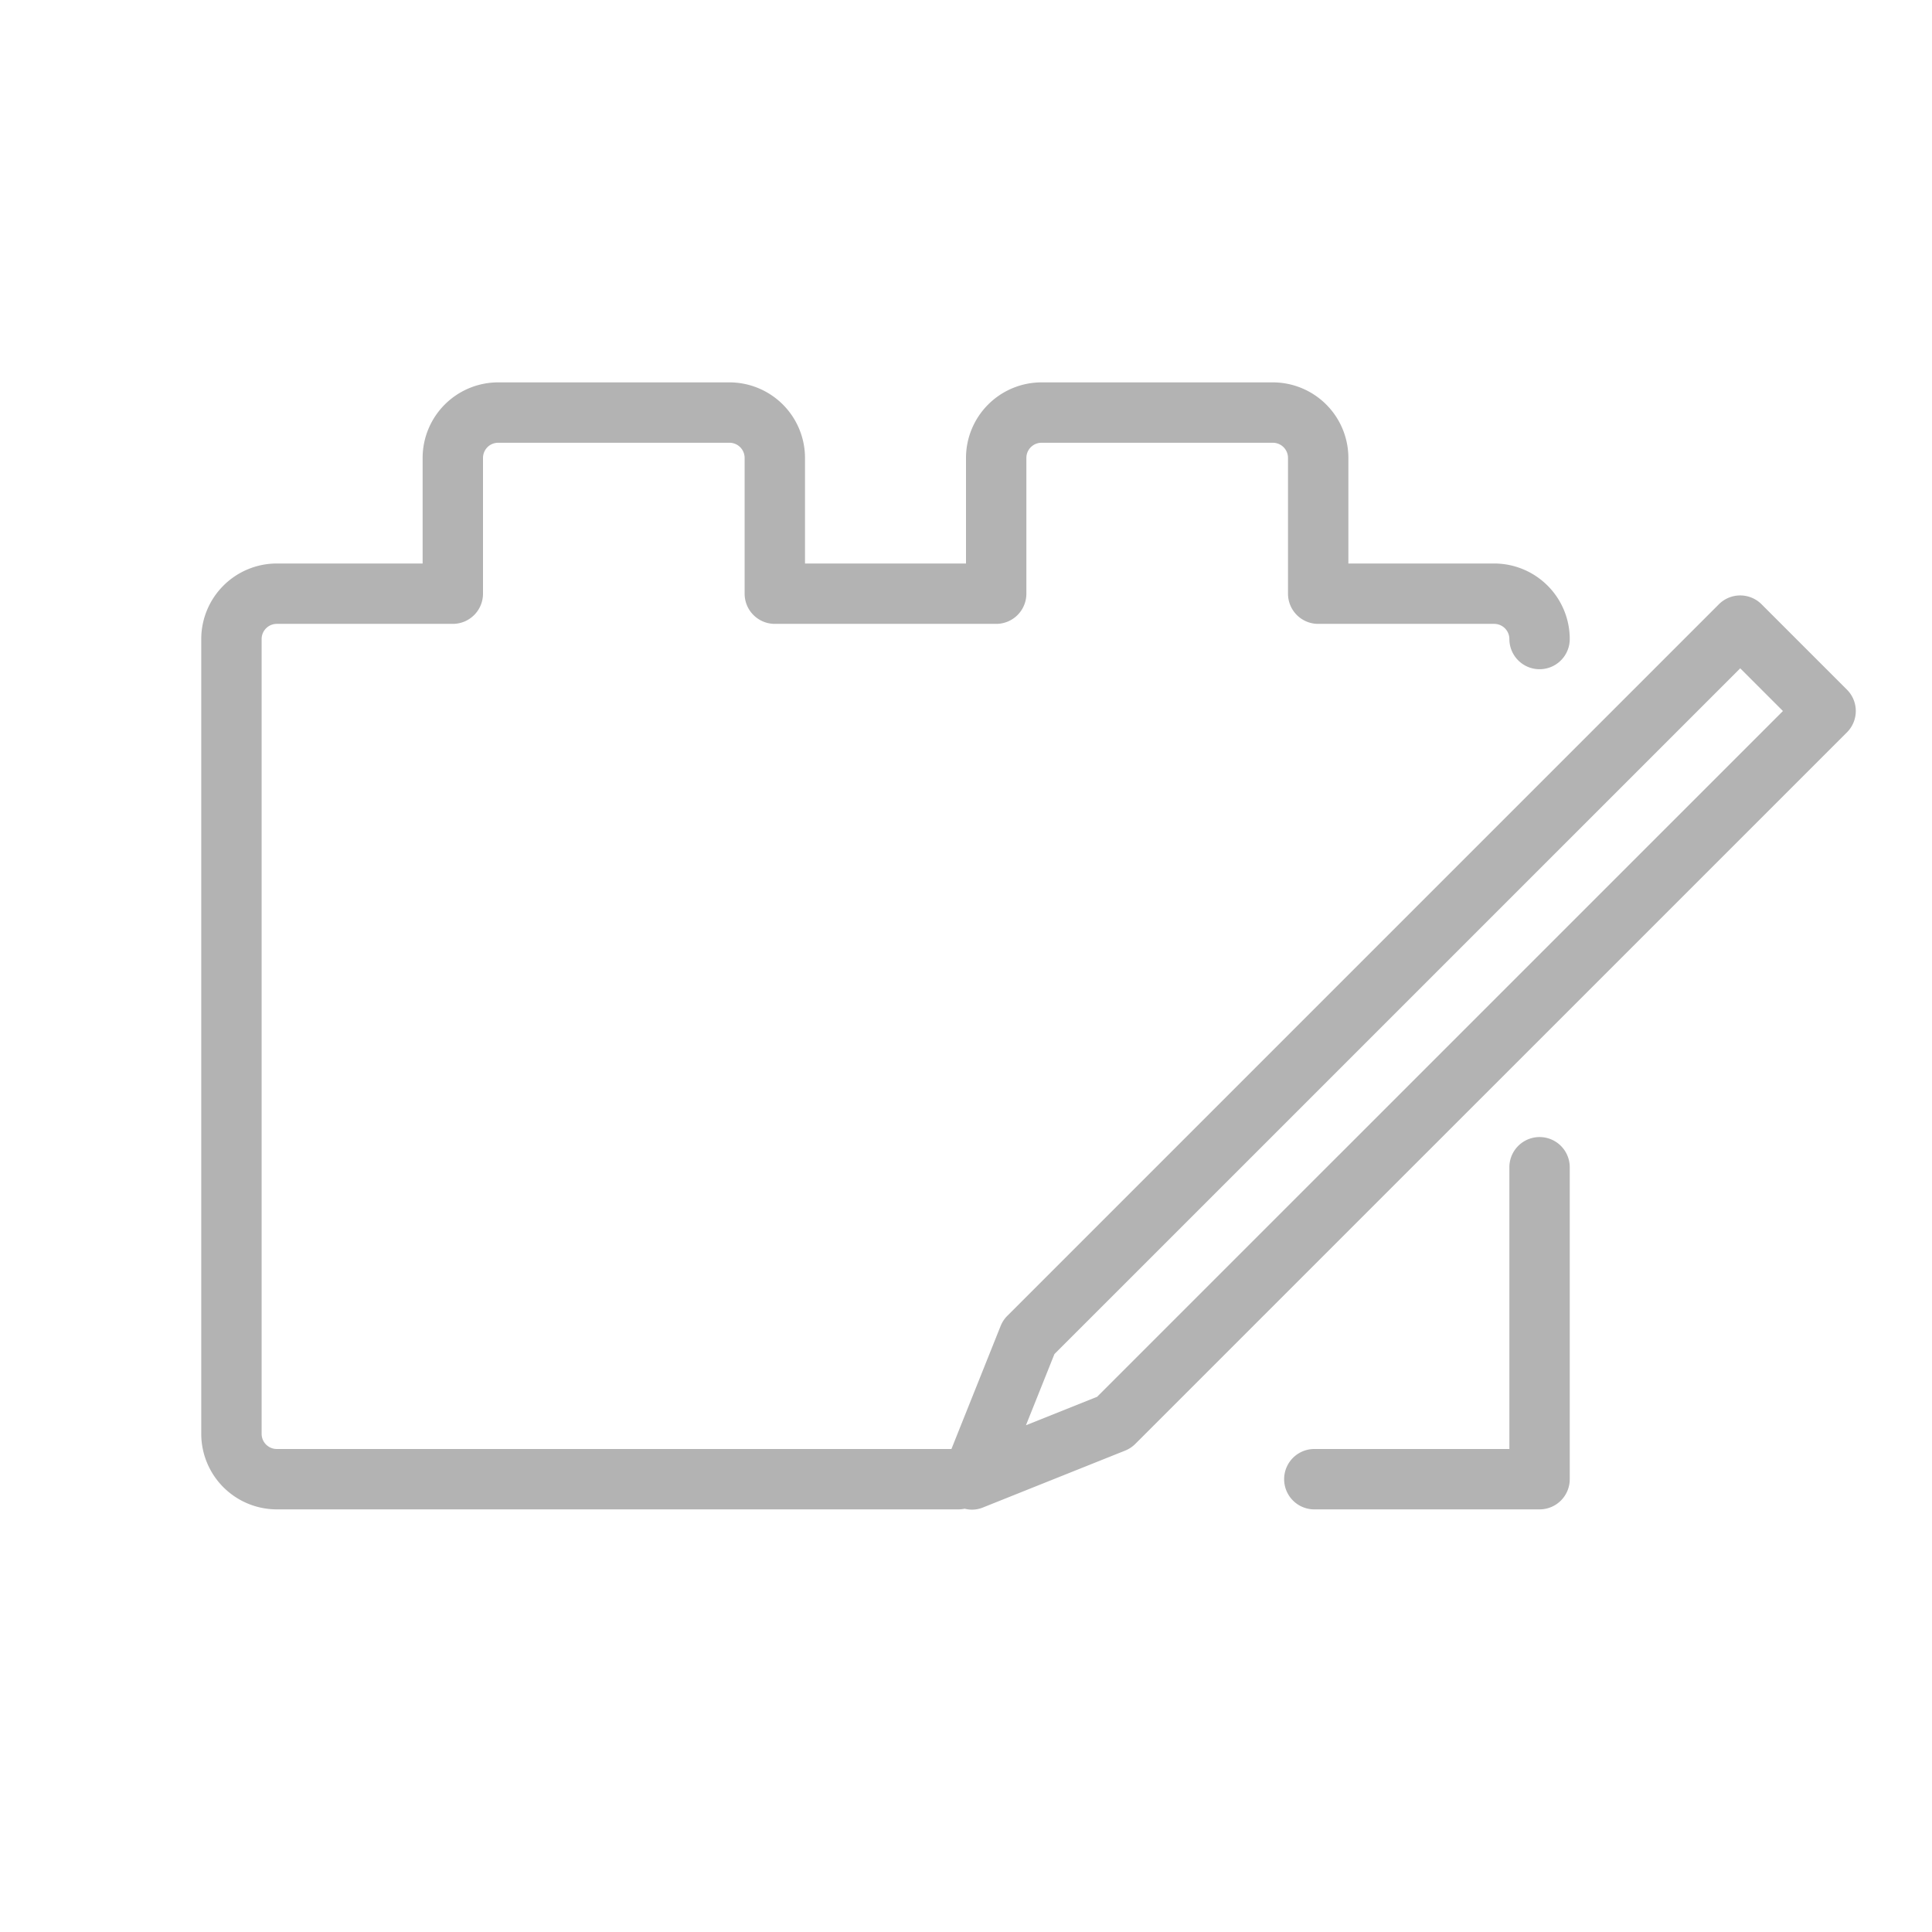 <svg height="96" viewBox="0 0 96 96" width="96" xmlns="http://www.w3.org/2000/svg"><g fill="#b3b3b3"><path d="m91.774 34.269-4.243-4.243a1.5 1.5 0 0 0 -2.121 0l-35.355 35.355a1.5 1.5 0 0 0 -.332.5l-2.447 6.119h-33.523a.754.754 0 0 1 -.753-.753v-39.494a.754.754 0 0 1 .753-.753h8.747a1.5 1.5 0 0 0 1.5-1.5v-6.747a.754.754 0 0 1 .753-.753h11.494a.754.754 0 0 1 .753.753v6.747a1.5 1.5 0 0 0 1.5 1.5h11a1.5 1.5 0 0 0 1.5-1.5v-6.747a.754.754 0 0 1 .753-.753h11.494a.754.754 0 0 1 .753.753v6.747a1.5 1.5 0 0 0 1.5 1.5h8.747a.754.754 0 0 1 .753.753 1.5 1.5 0 0 0 3 0 3.757 3.757 0 0 0 -3.753-3.753h-7.247v-5.247a3.757 3.757 0 0 0 -3.753-3.753h-11.494a3.757 3.757 0 0 0 -3.753 3.753v5.247h-8v-5.247a3.757 3.757 0 0 0 -3.753-3.753h-11.494a3.757 3.757 0 0 0 -3.753 3.753v5.247h-7.247a3.757 3.757 0 0 0 -3.753 3.753v39.494a3.757 3.757 0 0 0 3.753 3.753h33.872a1.5 1.5 0 0 0 .311-.033 1.435 1.435 0 0 0 .907-.061l7.071-2.829a1.5 1.5 0 0 0 .5-.332l35.36-35.355a1.5 1.5 0 0 0 0-2.121zm-37.259 35.137-3.536 1.414 1.414-3.536 34.078-34.076 2.122 2.122z"/><path d="m76.5 75h-11.192a1.5 1.5 0 0 1 0-3h9.692v-14a1.5 1.5 0 0 1 3 0v15.5a1.5 1.5 0 0 1 -1.5 1.5z"/></g></svg>